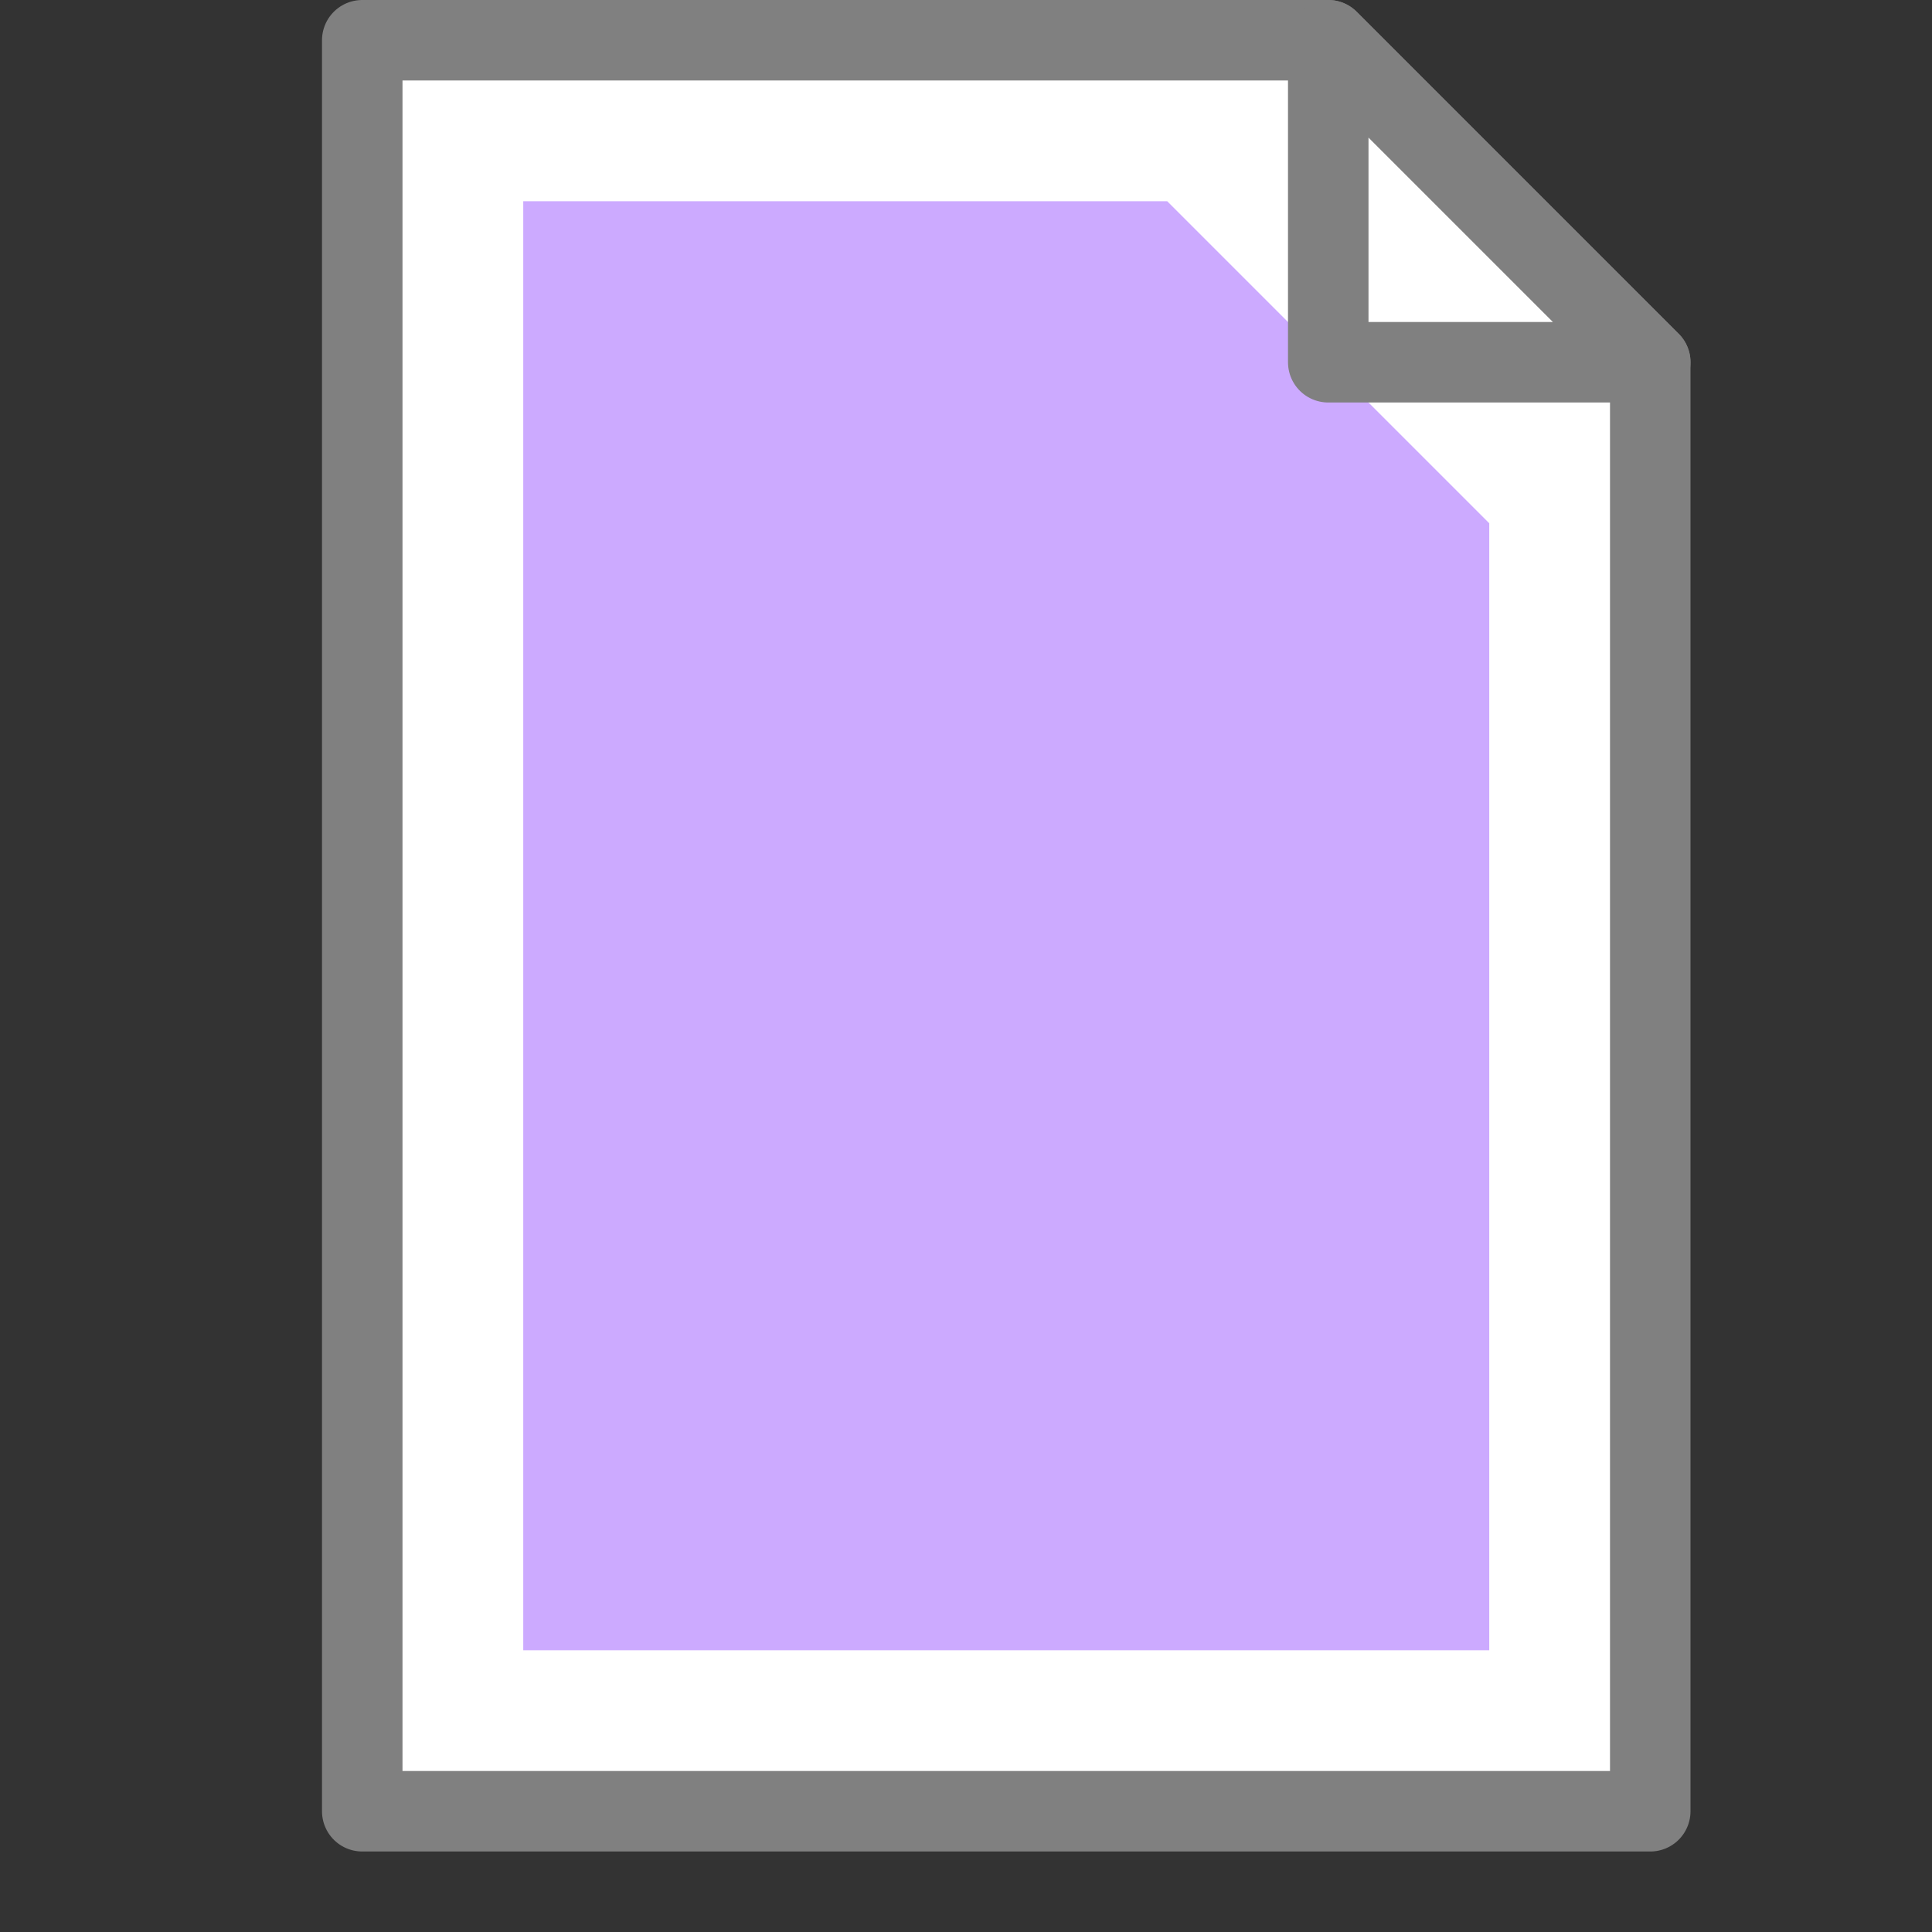 <?xml version="1.0" encoding="UTF-8" standalone="no"?>
<!-- Created with Inkscape (http://www.inkscape.org/) -->

<svg
   xmlns:dc="http://purl.org/dc/elements/1.1/"
   xmlns:cc="http://creativecommons.org/ns#"
   xmlns:rdf="http://www.w3.org/1999/02/22-rdf-syntax-ns#"
   xmlns:svg="http://www.w3.org/2000/svg"
   xmlns="http://www.w3.org/2000/svg"
   xmlns:sodipodi="http://sodipodi.sourceforge.net/DTD/sodipodi-0.dtd"
   xmlns:inkscape="http://www.inkscape.org/namespaces/inkscape"
   width="24"
   height="24"
   id="svg2"
   version="1.1"
   inkscape:version="0.48.5 r10040"
   sodipodi:docname="sound.svg"
   inkscape:export-filename="C:\Users\streamshack\Documents\tree-view\build\group-open.png"
   inkscape:export-xdpi="180"
   inkscape:export-ydpi="180">
  <rect width="100%" height="100%" fill="#333333" stroke="none"/>
  <defs
     id="defs4" />
  <sodipodi:namedview
     id="base"
     pagecolor="#ffffff"
     bordercolor="#666666"
     borderopacity="1.0"
     inkscape:pageopacity="0.0"
     inkscape:pageshadow="2"
     inkscape:zoom="13.78125"
     inkscape:cx="18.916015"
     inkscape:cy="13.345211"
     inkscape:document-units="px"
     inkscape:current-layer="g3801"
     showgrid="true"
     inkscape:window-width="1132"
     inkscape:window-height="779"
     inkscape:window-x="398"
     inkscape:window-y="181"
     inkscape:window-maximized="0">
    <inkscape:grid
       type="xygrid"
       id="grid2993"
       empspacing="5"
       visible="true"
       enabled="true"
       snapvisiblegridlinesonly="true" />
  </sodipodi:namedview>
  <g
     inkscape:label="Layer 1"
     inkscape:groupmode="layer"
     id="layer1"
     transform="translate(0,-1028.362)">
    <g
       id="g3801"
       transform="translate(-4,4)">
      <path
         sodipodi:nodetypes="cccccc"
         inkscape:connector-curvature="0"
         id="path3799"
         d="m 8.5,1024.862 0,22 16,0 0,-18 -4,-4 z"
         style="color:#000000;fill:#ffffff;fill-opacity:1;stroke:none;stroke-width:1;marker:none;visibility:visible;display:inline;overflow:visible;enable-background:accumulate" />
      <path
         sodipodi:nodetypes="cccccc"
         inkscape:connector-curvature="0"
         id="rect2995"
         d="m 10.5,1026.862 0,18 12,0 0,-14 -4,-4 z"
         style="color:#000000;fill:#ccaaff;fill-opacity:1;fill-rule:nonzero;stroke:none;stroke-width:1;marker:none;visibility:visible;display:inline;overflow:visible;enable-background:accumulate" />
      <path
         style="color:#000000;fill:none;stroke:#808080;stroke-width:1;stroke-linecap:round;stroke-linejoin:round;stroke-miterlimit:4;stroke-opacity:1;stroke-dasharray:none;marker:none;visibility:visible;display:inline;overflow:visible;enable-background:accumulate"
         d="m 8.5,1024.862 0,22 16,0 0,-18 -4,-4 z"
         id="path3754"
         inkscape:connector-curvature="0"
         sodipodi:nodetypes="cccccc" />
      <path
         sodipodi:nodetypes="cccc"
         inkscape:connector-curvature="0"
         id="path3756"
         d="m 20.5,1028.862 4,0 -4,-4 z"
         style="color:#000000;fill:none;stroke:#808080;stroke-width:1;stroke-linecap:round;stroke-linejoin:round;stroke-miterlimit:4;stroke-opacity:1;stroke-dasharray:none;marker:none;visibility:visible;display:inline;overflow:visible;enable-background:accumulate" />
    </g>
  </g>
</svg>
